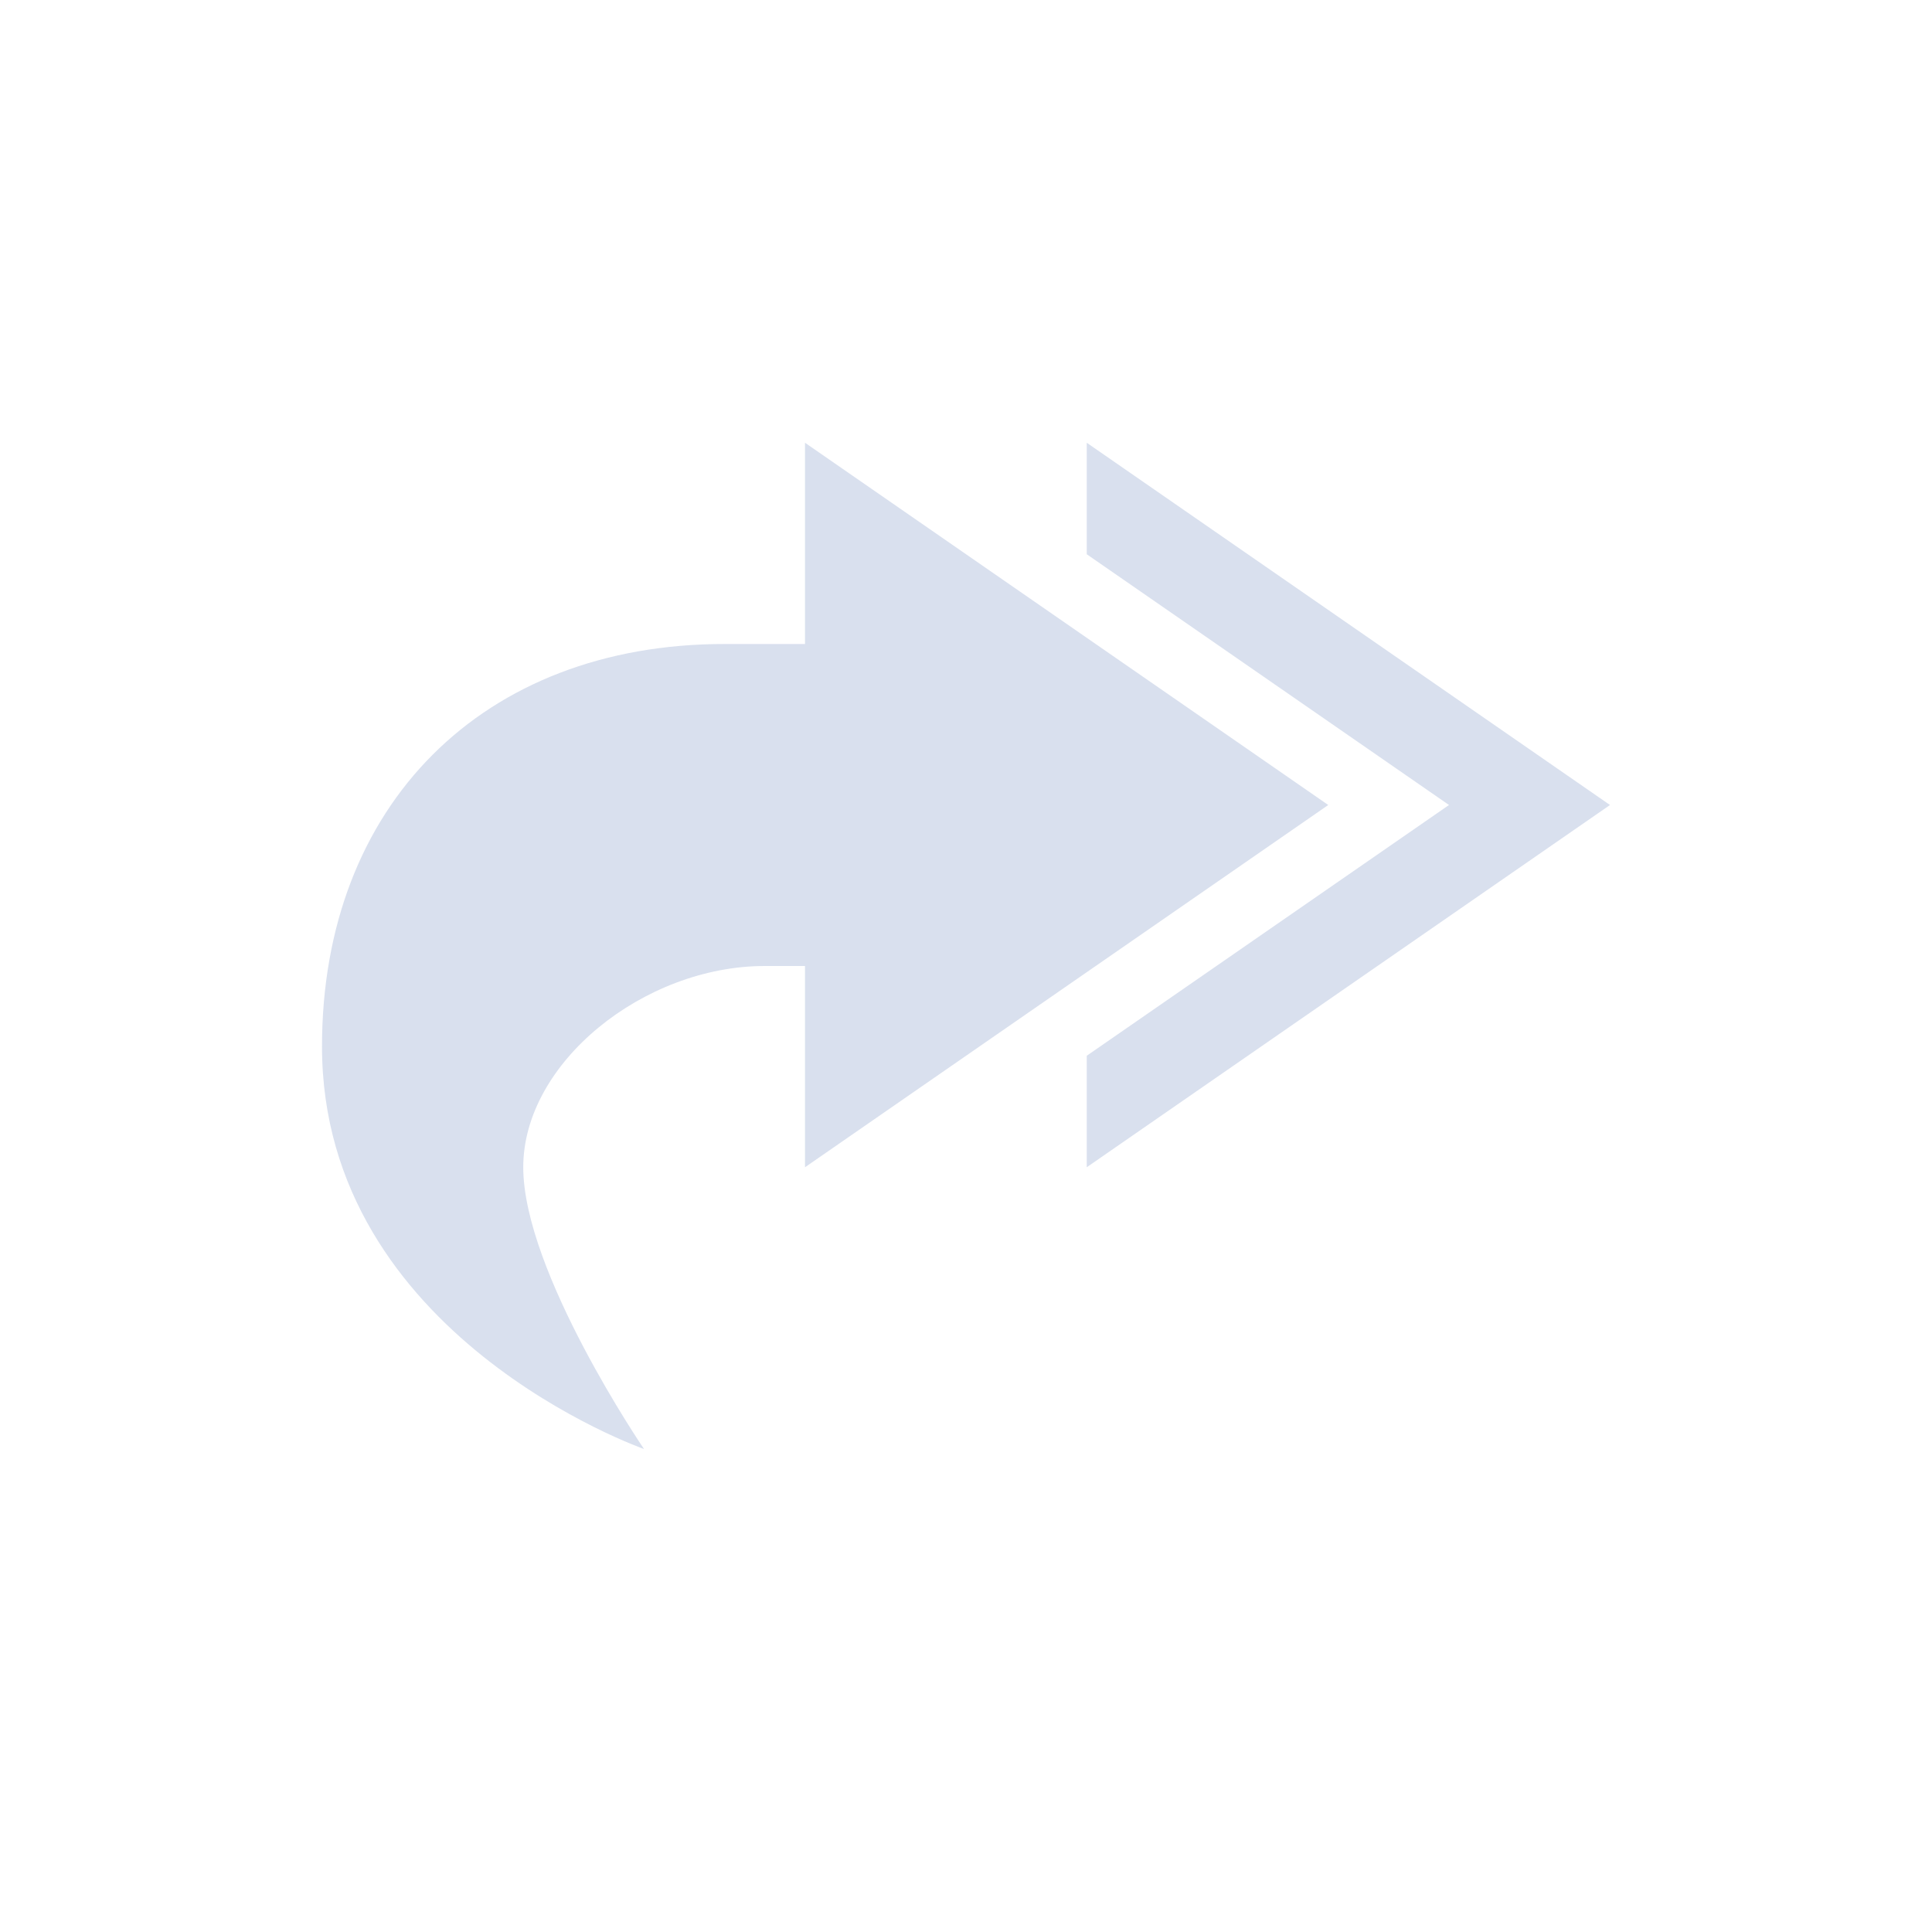 <svg xmlns="http://www.w3.org/2000/svg" width="24" height="24" version="1.1">
 <defs>
  <style id="current-color-scheme" type="text/css">
   .ColorScheme-Text { color:#D9E0EE; } .ColorScheme-Highlight { color:#4285f4; } .ColorScheme-NeutralText { color:#ff9800; } .ColorScheme-PositiveText { color:#4caf50; } .ColorScheme-NegativeText { color:#f44336; }
  </style>
 </defs>
 <g transform="translate(4,4)">
  <path style="fill:currentColor" class="ColorScheme-Text" d="M 9.5,1.5 16,6 9.5,10.5 V 9.115 L 14,6 9.5,2.885 Z M 6,1.5 V 4 H 5 C 2,4 0,6 0,9 0,12.6 4,14 4,14 4,14 2.5,11.8 2.5,10.5 2.5,9.2 4,8 5.5,8 H 6 V 10.5 L 12.5,6 Z"/>
 </g>
</svg>
